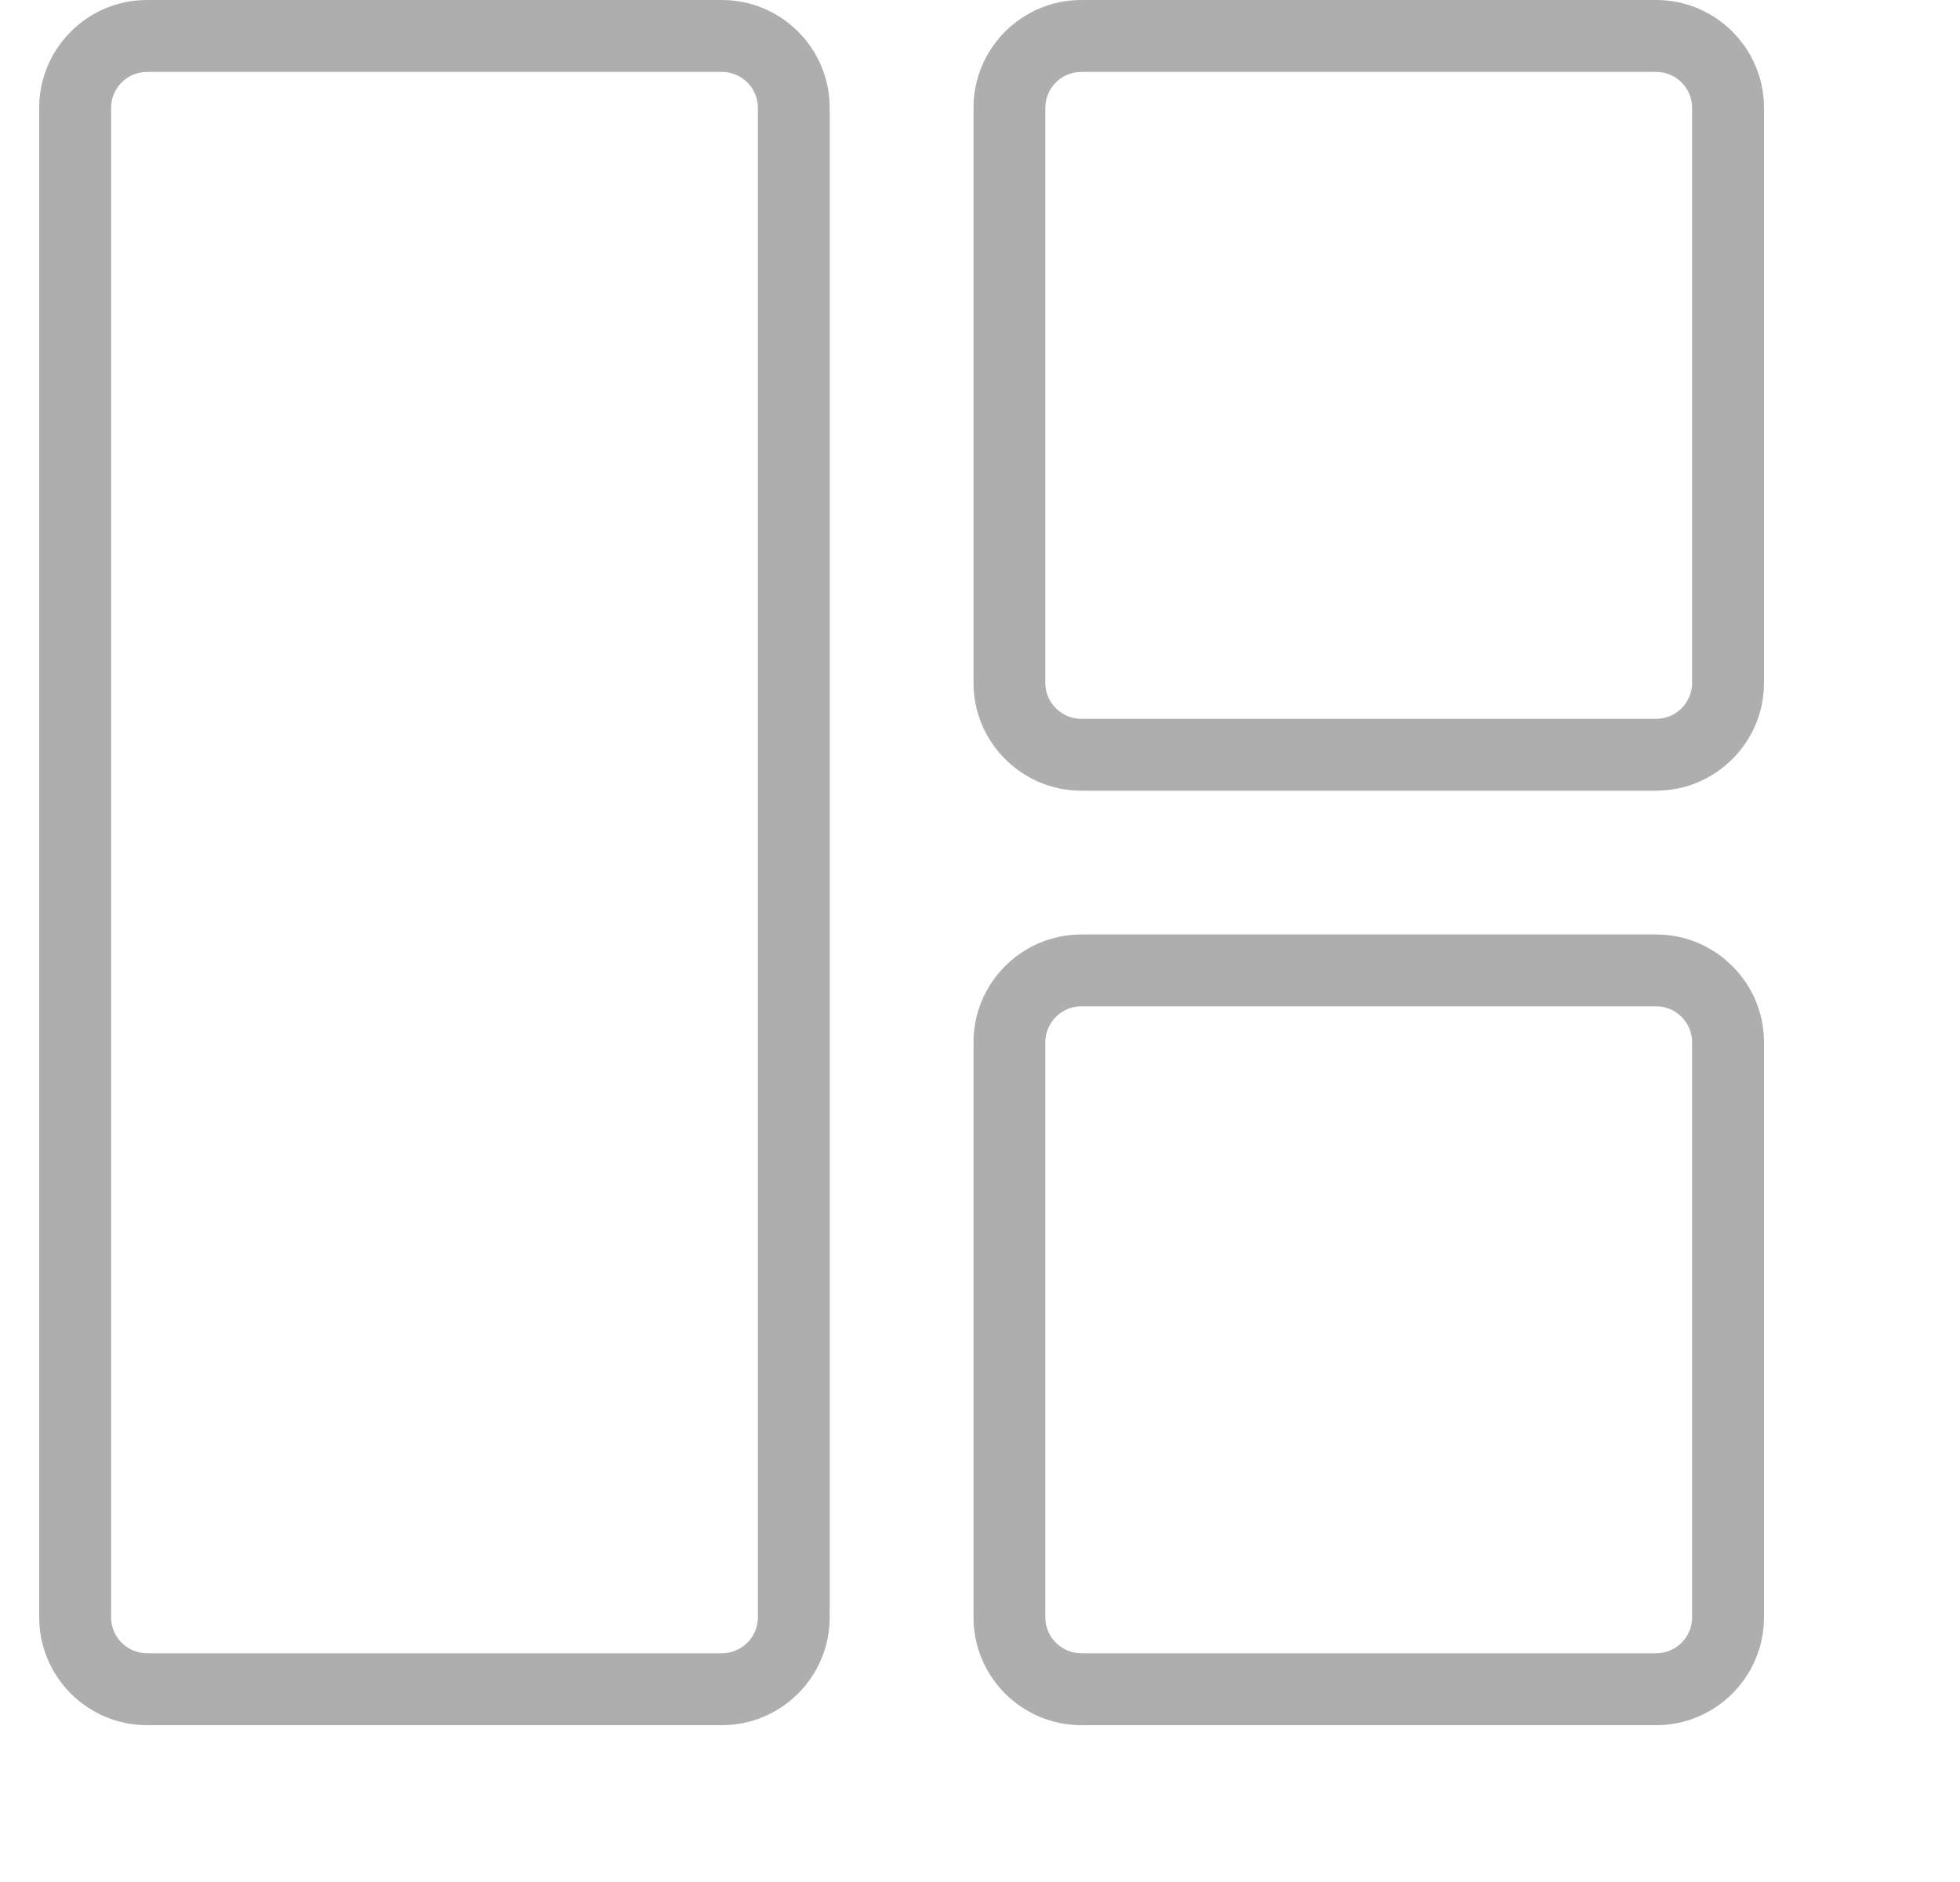 <svg width="25" height="24" viewBox="0 0 25 24" fill="none" xmlns="http://www.w3.org/2000/svg">
<path fill-rule="evenodd" clip-rule="evenodd" d="M13.792 12.833C13.54 12.833 13.333 13.039 13.333 13.292V20.625C13.333 20.878 13.54 21.083 13.792 21.083H21.125C21.377 21.083 21.583 20.878 21.583 20.625V13.292C21.583 13.039 21.377 12.833 21.125 12.833H13.792ZM21.125 22H13.792C13.034 22 12.417 21.383 12.417 20.625V13.292C12.417 12.534 13.034 11.917 13.792 11.917H21.125C21.883 11.917 22.5 12.534 22.5 13.292V20.625C22.5 21.383 21.883 22 21.125 22Z" fill="#AEAEAE"/>
<path fill-rule="evenodd" clip-rule="evenodd" d="M1.875 0.917C1.623 0.917 1.417 1.122 1.417 1.375V20.625C1.417 20.878 1.623 21.083 1.875 21.083H9.208C9.46 21.083 9.667 20.878 9.667 20.625V1.375C9.667 1.122 9.46 0.917 9.208 0.917H1.875ZM9.208 22H1.875C1.117 22 0.5 21.383 0.5 20.625V1.375C0.5 0.617 1.117 0 1.875 0H9.208C9.966 0 10.583 0.617 10.583 1.375V20.625C10.583 21.383 9.966 22 9.208 22Z" fill="#AEAEAE"/>
<path fill-rule="evenodd" clip-rule="evenodd" d="M13.792 0.917C13.54 0.917 13.333 1.122 13.333 1.375V8.708C13.333 8.961 13.54 9.167 13.792 9.167H21.125C21.377 9.167 21.583 8.961 21.583 8.708V1.375C21.583 1.122 21.377 0.917 21.125 0.917H13.792ZM21.125 10.083H13.792C13.034 10.083 12.417 9.466 12.417 8.708V1.375C12.417 0.617 13.034 0 13.792 0H21.125C21.883 0 22.5 0.617 22.5 1.375V8.708C22.5 9.466 21.883 10.083 21.125 10.083Z" fill="#AEAEAE"/>
</svg>
